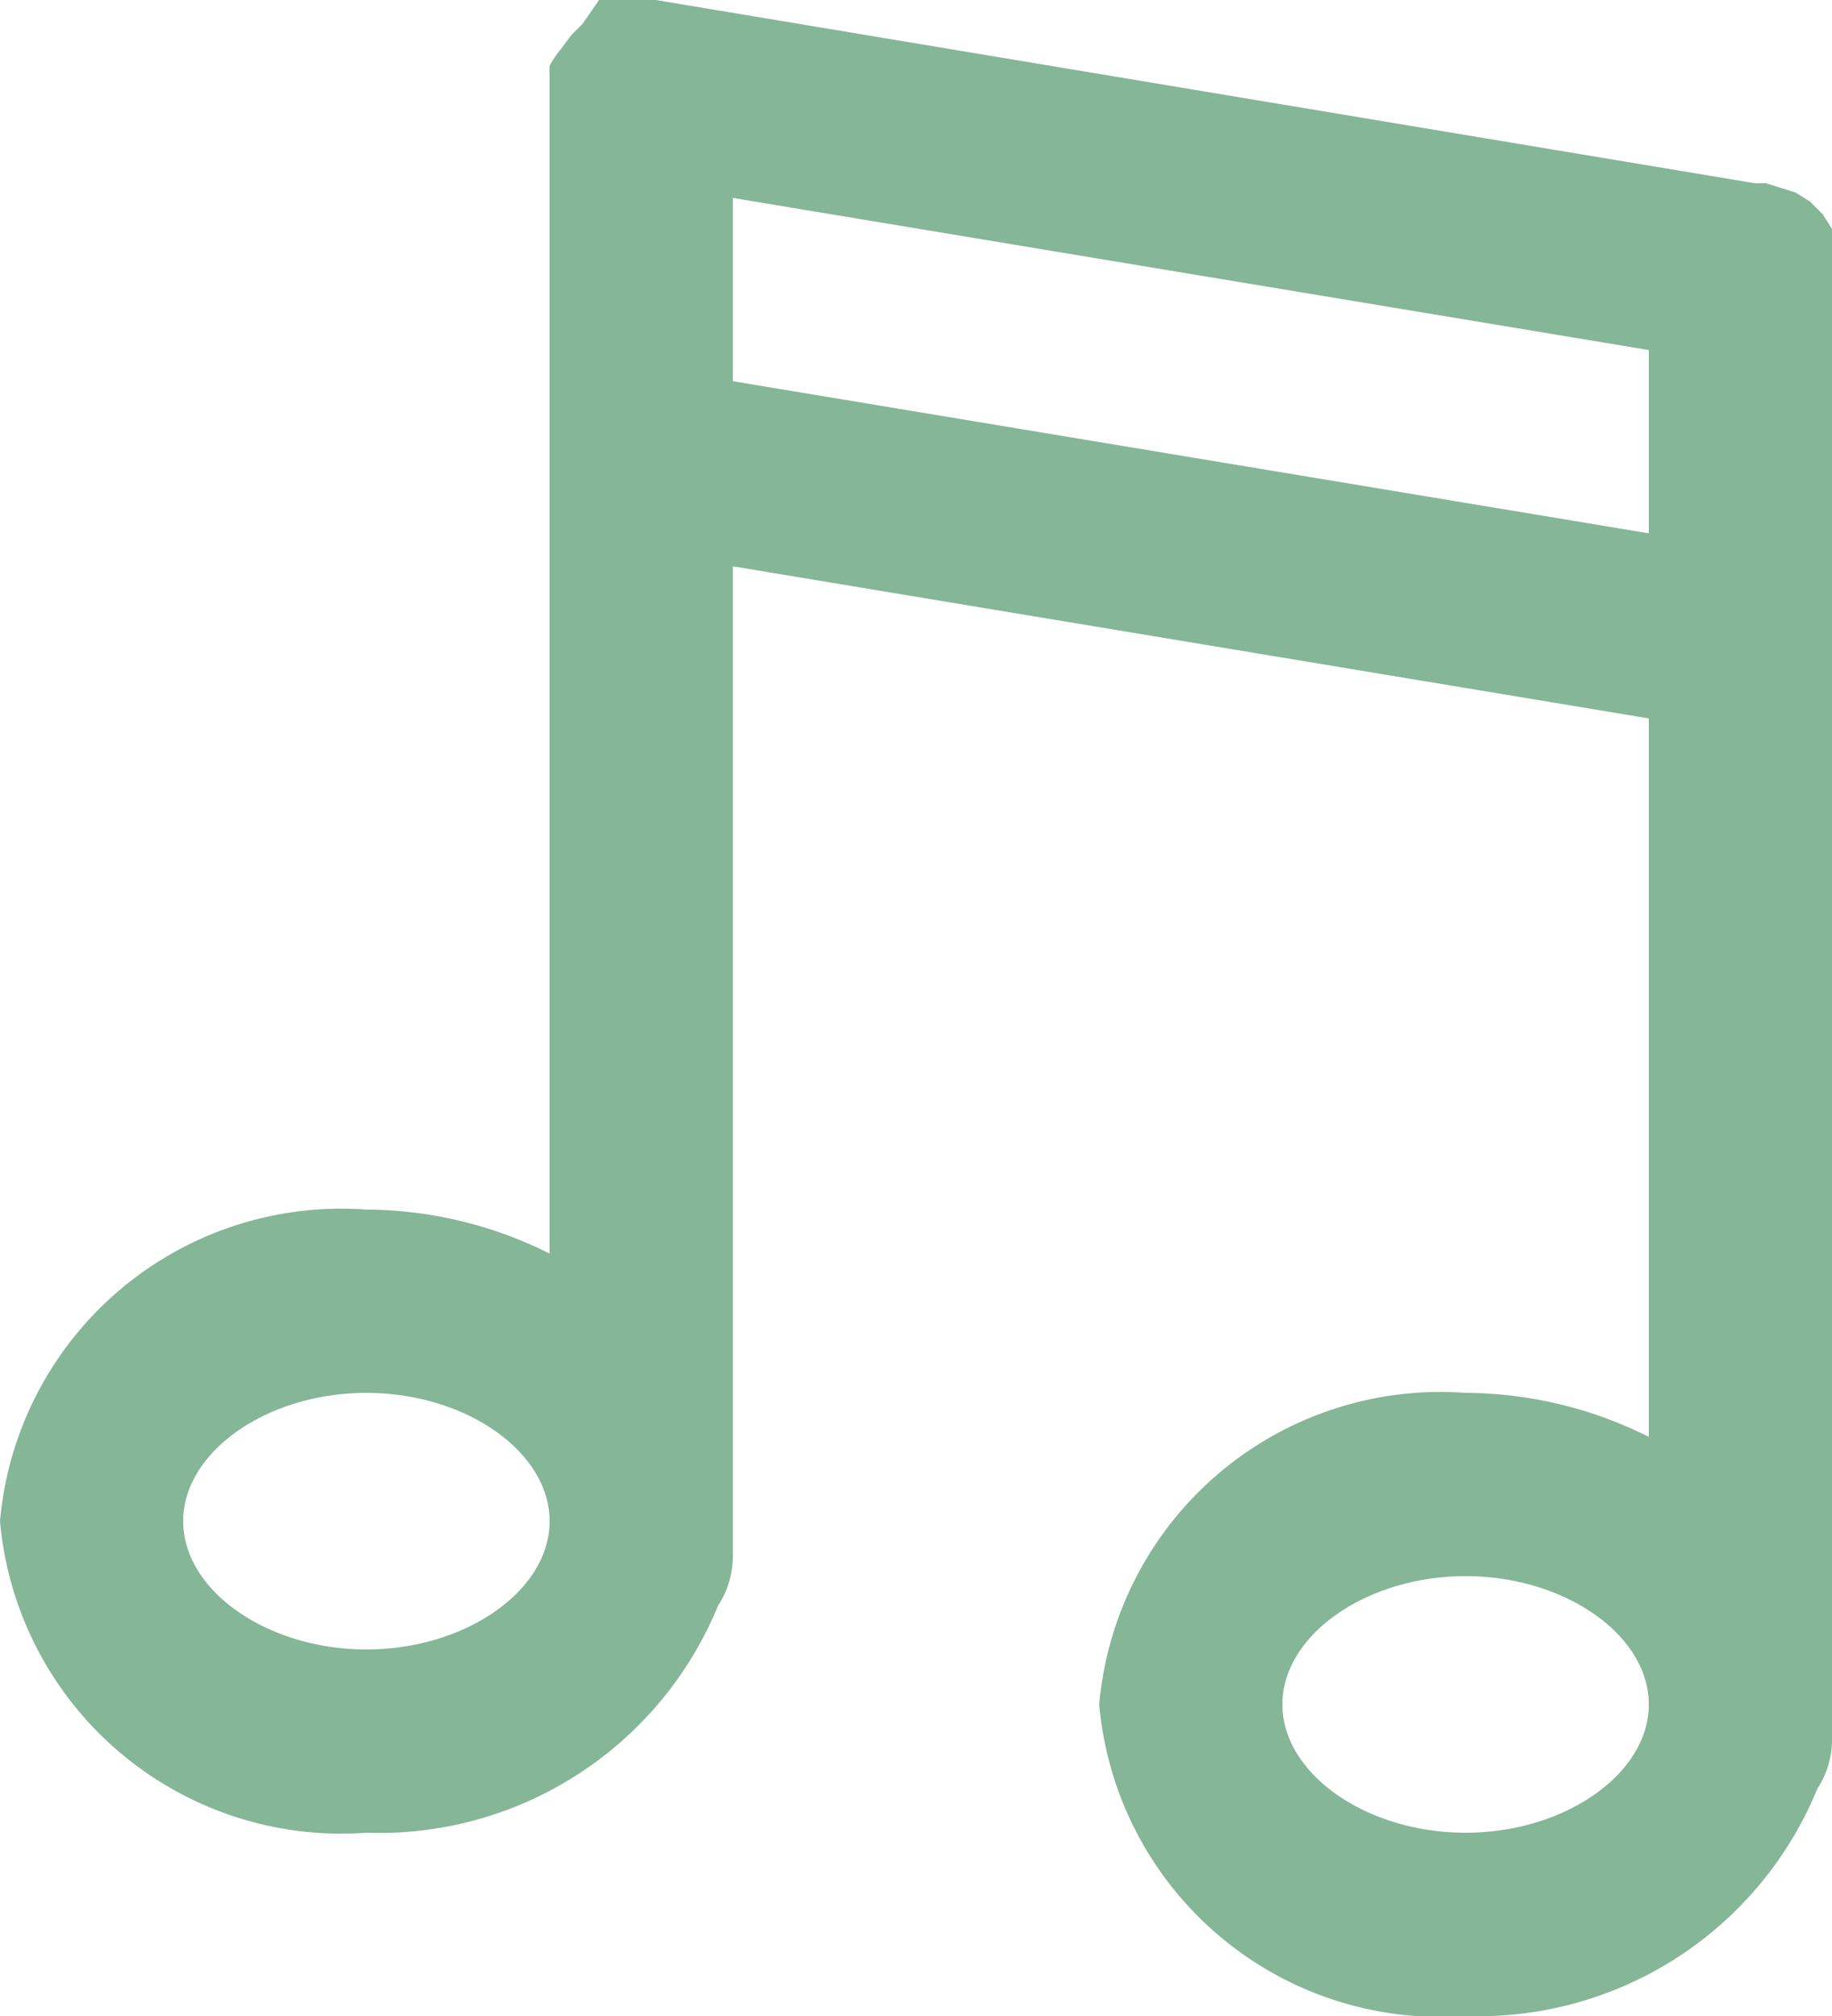 <svg xmlns="http://www.w3.org/2000/svg" viewBox="0 0 10 11"><title>icon_music</title><path d="M10,1.44a.49.49,0,0,0,0-.1l0-.09-.05-.08-.07-.07-.08-.05L9.64,1,9.58,1l-6-1H3.45L3.34,0l-.07,0L3.18.13,3.12.19,3.06.27A.48.48,0,0,0,3,.36.47.47,0,0,0,3,.42s0,0,0,0,0,0,0,0V6.84A2.25,2.25,0,0,0,2,6.6,1.87,1.87,0,0,0,0,8.3,1.87,1.87,0,0,0,2,10,2,2,0,0,0,3.92,8.76.49.49,0,0,0,4,8.5V3.09l5,.83V7.84A2.25,2.25,0,0,0,8,7.6,1.87,1.87,0,0,0,6,9.3,1.87,1.87,0,0,0,8,11,2,2,0,0,0,9.92,9.76.49.49,0,0,0,10,9.5v-8A.47.47,0,0,0,10,1.44ZM2,9c-.54,0-1-.32-1-.7s.46-.7,1-.7,1,.32,1,.7S2.54,9,2,9ZM4,2.08v-1l5,.83v1ZM8,10c-.54,0-1-.32-1-.7s.46-.7,1-.7,1,.32,1,.7S8.54,10,8,10Z" style="fill:#85b697"/></svg>